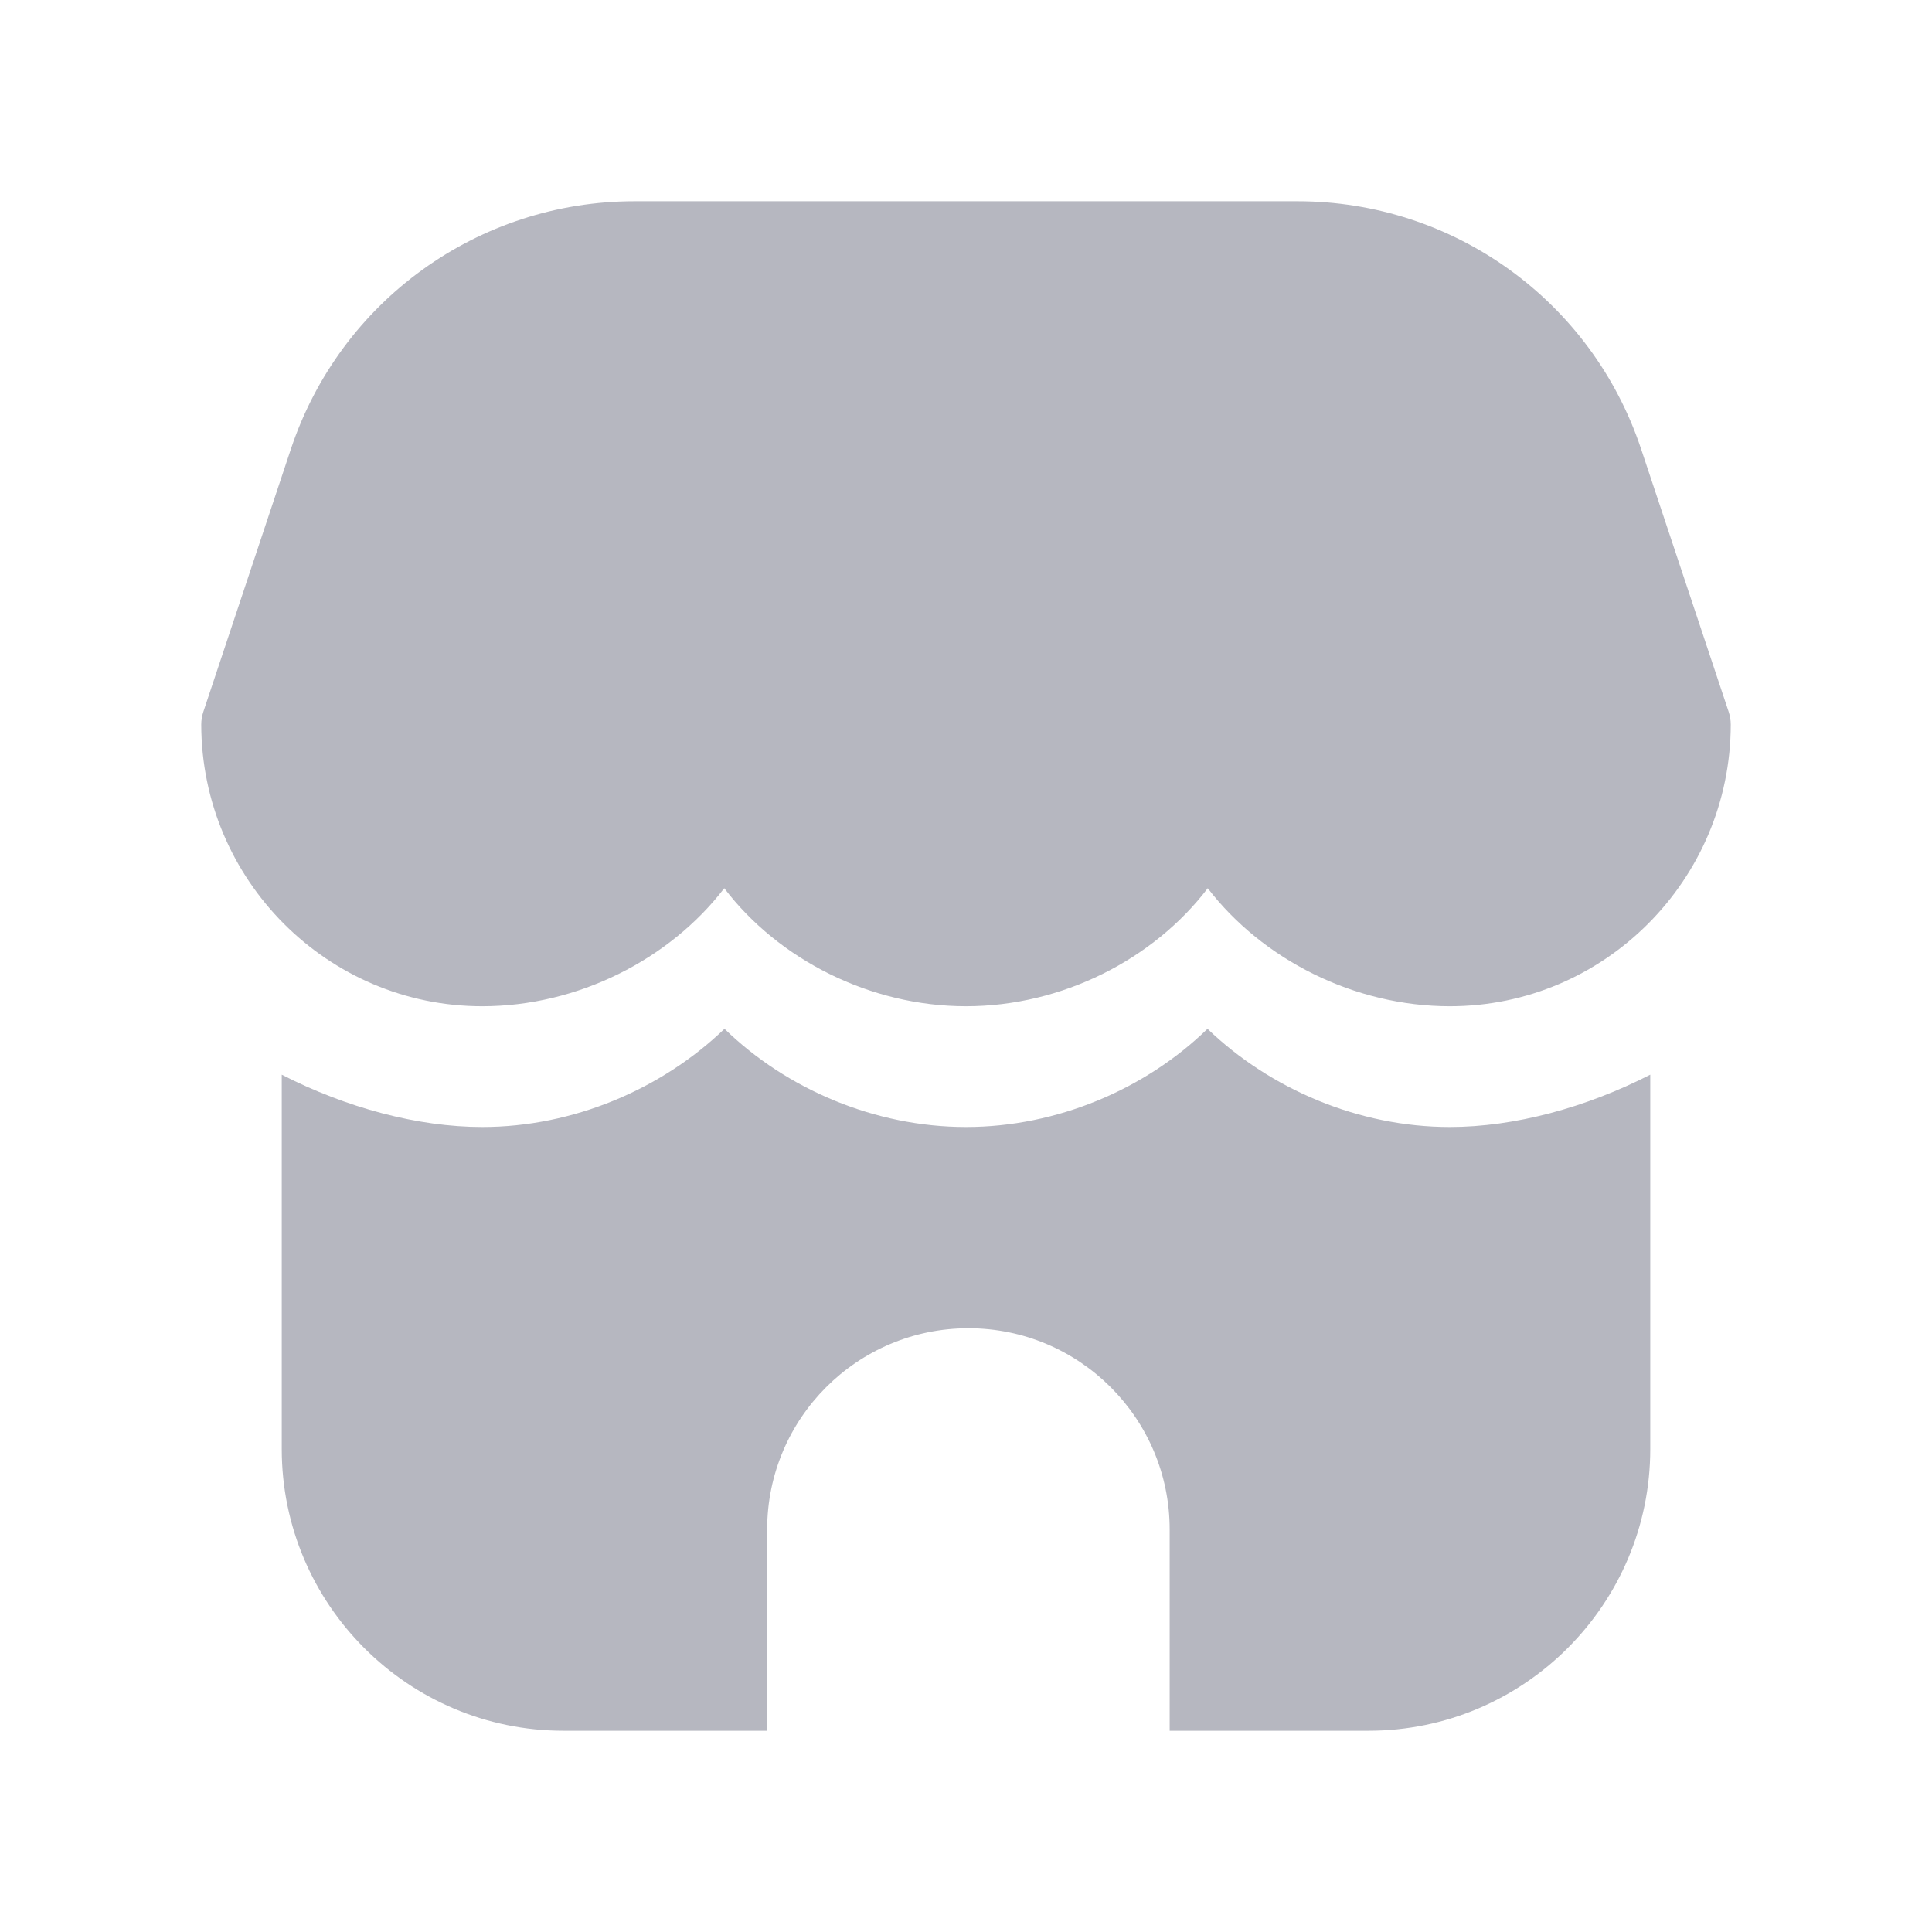 <svg width="24" height="24" viewBox="0 0 24 24" fill="none" xmlns="http://www.w3.org/2000/svg">
<path d="M20.5 18C20.5 19.93 18.93 21.5 17 21.5H14.53V19C14.53 17.62 13.41 16.5 12.03 16.5C10.65 16.5 9.53 17.62 9.53 19V21.5H7C5.07 21.5 3.5 19.93 3.5 18V13.35C4.3 13.76 5.19 14 5.99 14C7.12 14 8.22 13.53 9 12.78C9.77 13.53 10.87 14 12 14C13.13 14 14.23 13.53 15 12.78C15.78 13.53 16.88 14 18.01 14C18.81 14 19.7 13.76 20.5 13.35V18ZM21.474 8.842L20.386 5.577C19.773 3.736 18.057 2.5 16.117 2.5H7.883C5.943 2.5 4.228 3.736 3.614 5.577L2.526 8.842C2.509 8.894 2.5 8.946 2.5 9.001C2.503 10.931 4.068 12.5 5.99 12.5C7.178 12.5 8.318 11.919 8.997 11.034C9.67 11.919 10.809 12.5 12 12.5C13.191 12.5 14.33 11.919 15.003 11.034C15.682 11.919 16.823 12.5 18.01 12.5C19.931 12.5 21.497 10.931 21.5 9.001C21.5 8.946 21.491 8.894 21.474 8.842Z" fill="#B6B7C0"/>
</svg>
